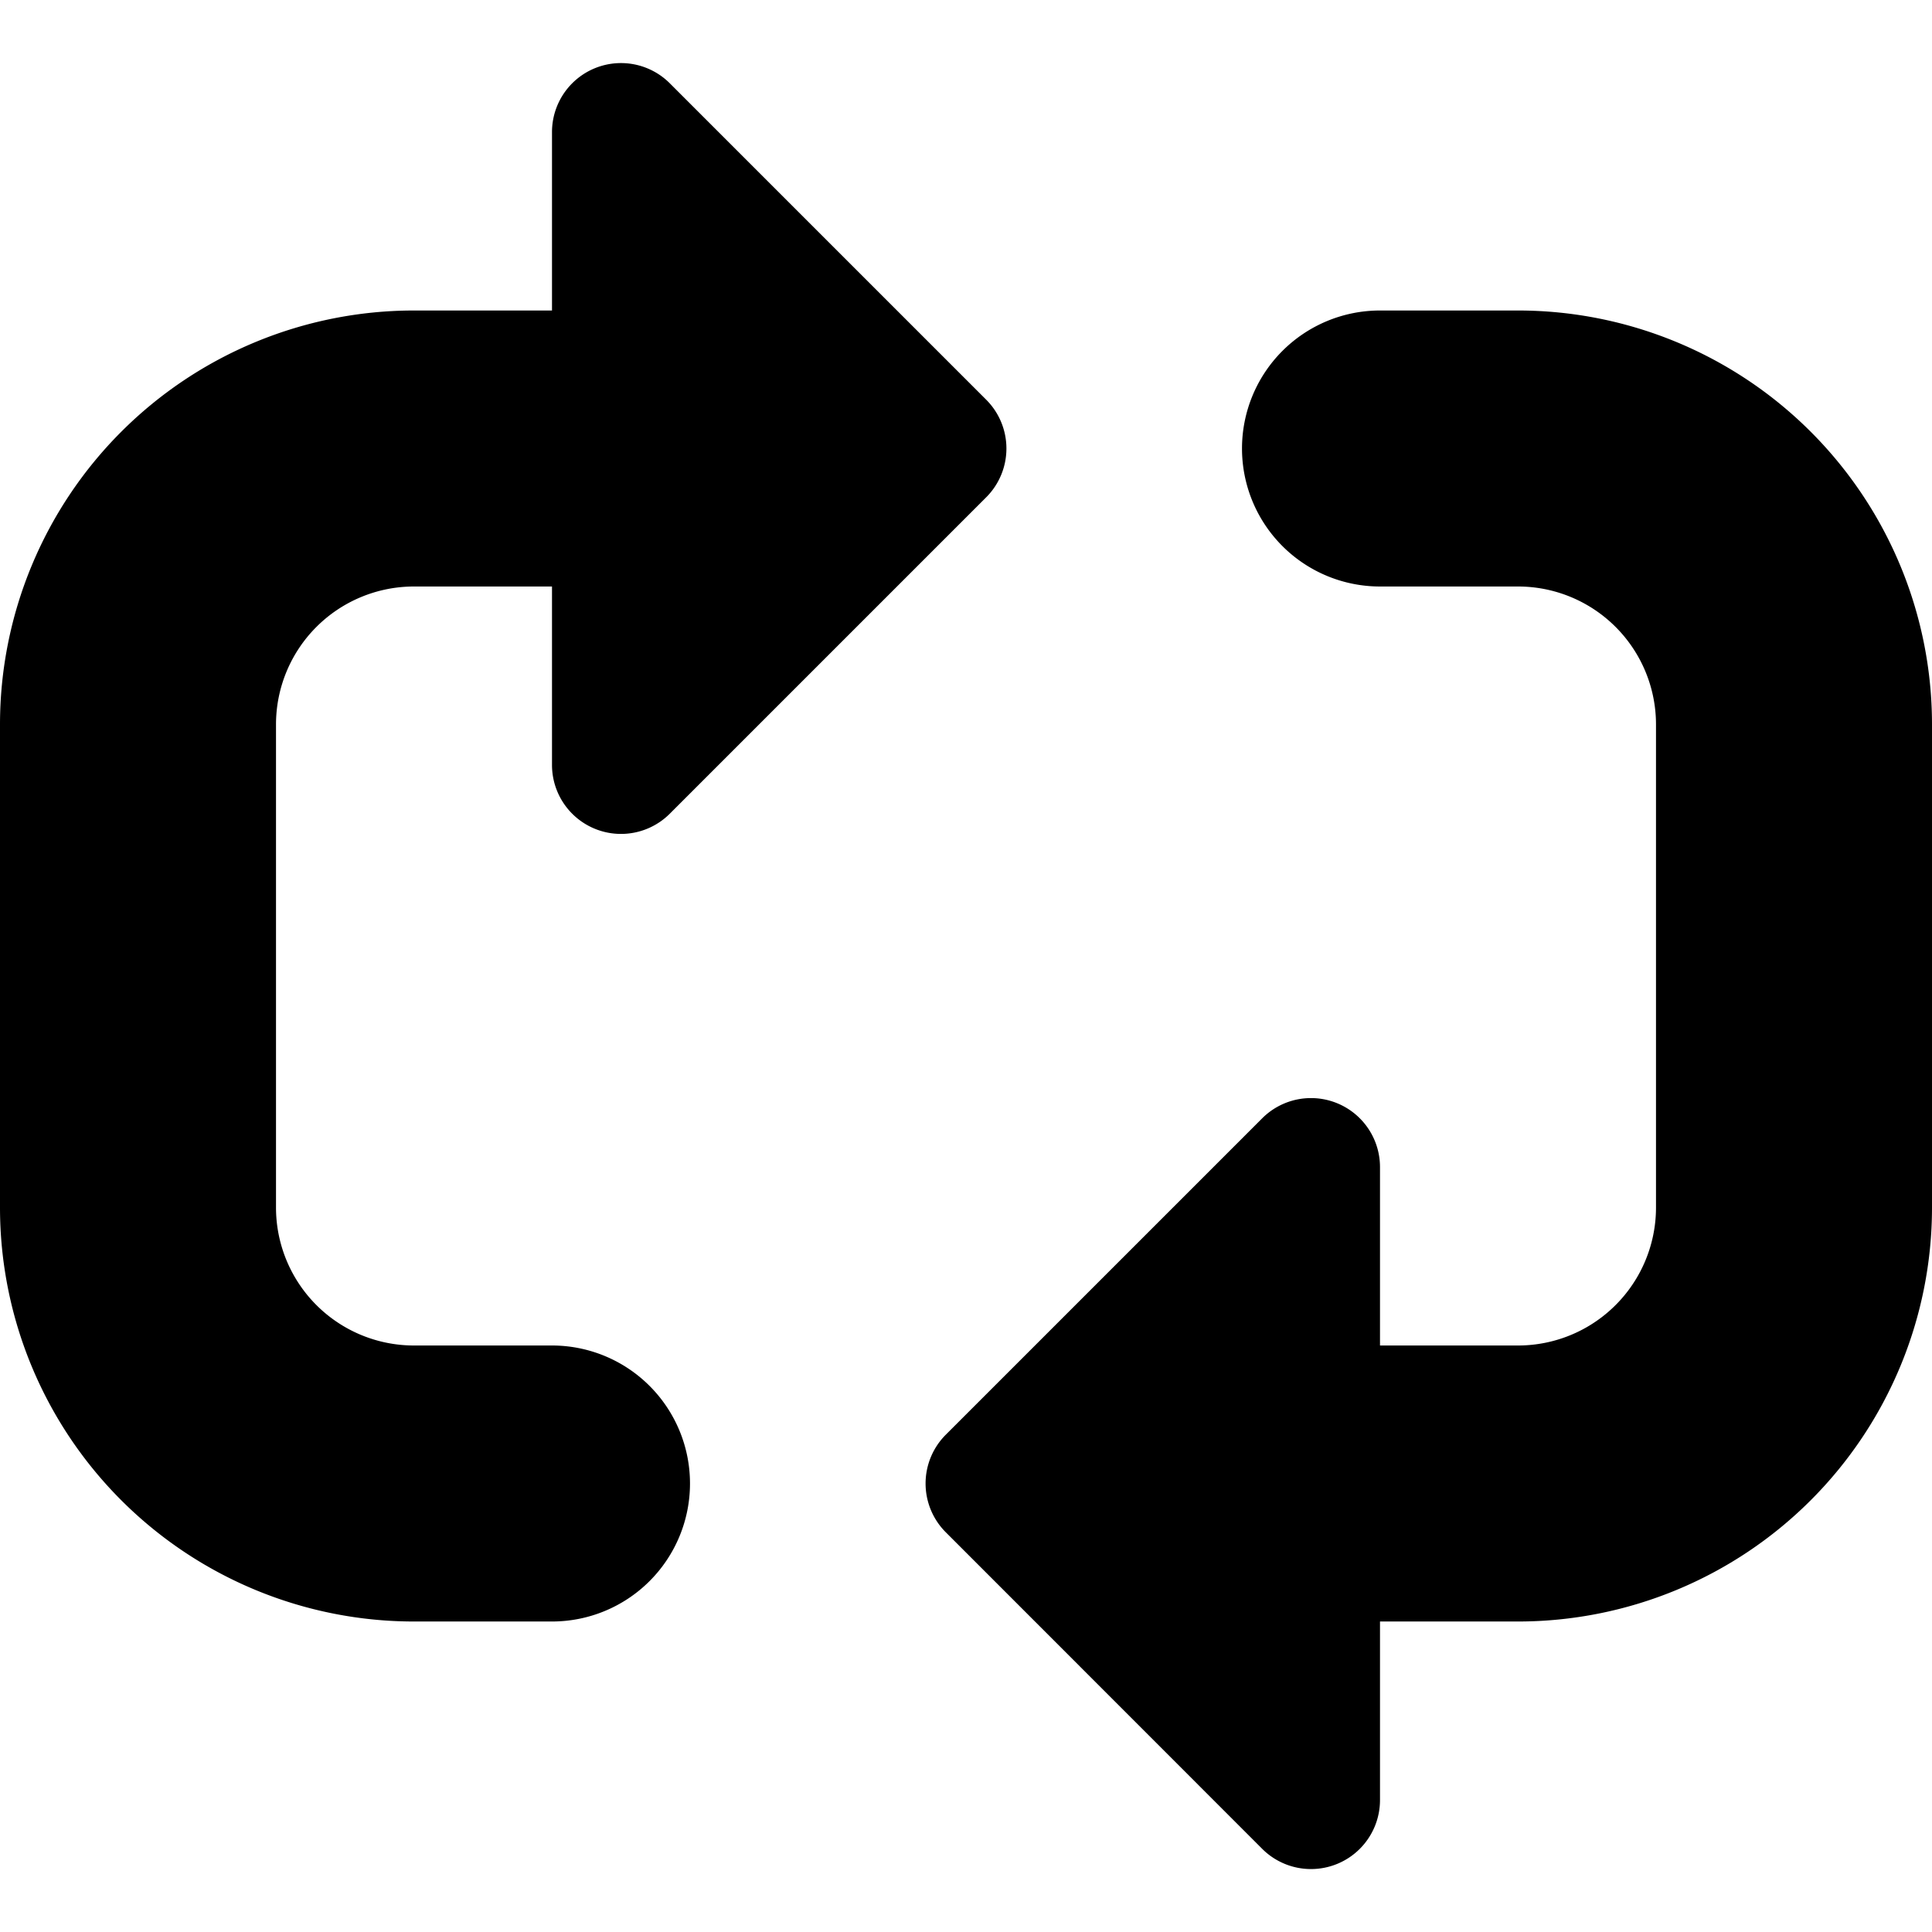 <svg xmlns="http://www.w3.org/2000/svg" width="1em" height="1em" viewBox="0 0 14 14">
  <path fill="currentColor" fill-rule="evenodd"
    d="M4 5.543V4.25H3a1 1 0 0 0-1 1v3.5a1 1 0 0 0 1 1h1a1 1 0 1 1 0 2H3a3 3 0 0 1-3-3v-3.5a3 3 0 0 1 3-3h1V.957a.5.5 0 0 1 .854-.353l2.292 2.292a.5.5 0 0 1 0 .708L4.854 5.896A.5.5 0 0 1 4 5.543m6 6.207v1.293a.5.5 0 0 1-.854.354l-2.292-2.293a.5.5 0 0 1 0-.708l2.292-2.292a.5.5 0 0 1 .854.353V9.75h1a1 1 0 0 0 1-1v-3.5a1 1 0 0 0-1-1h-1a1 1 0 1 1 0-2h1a3 3 0 0 1 3 3v3.5a3 3 0 0 1-3 3z"
    clip-rule="evenodd" />
</svg>